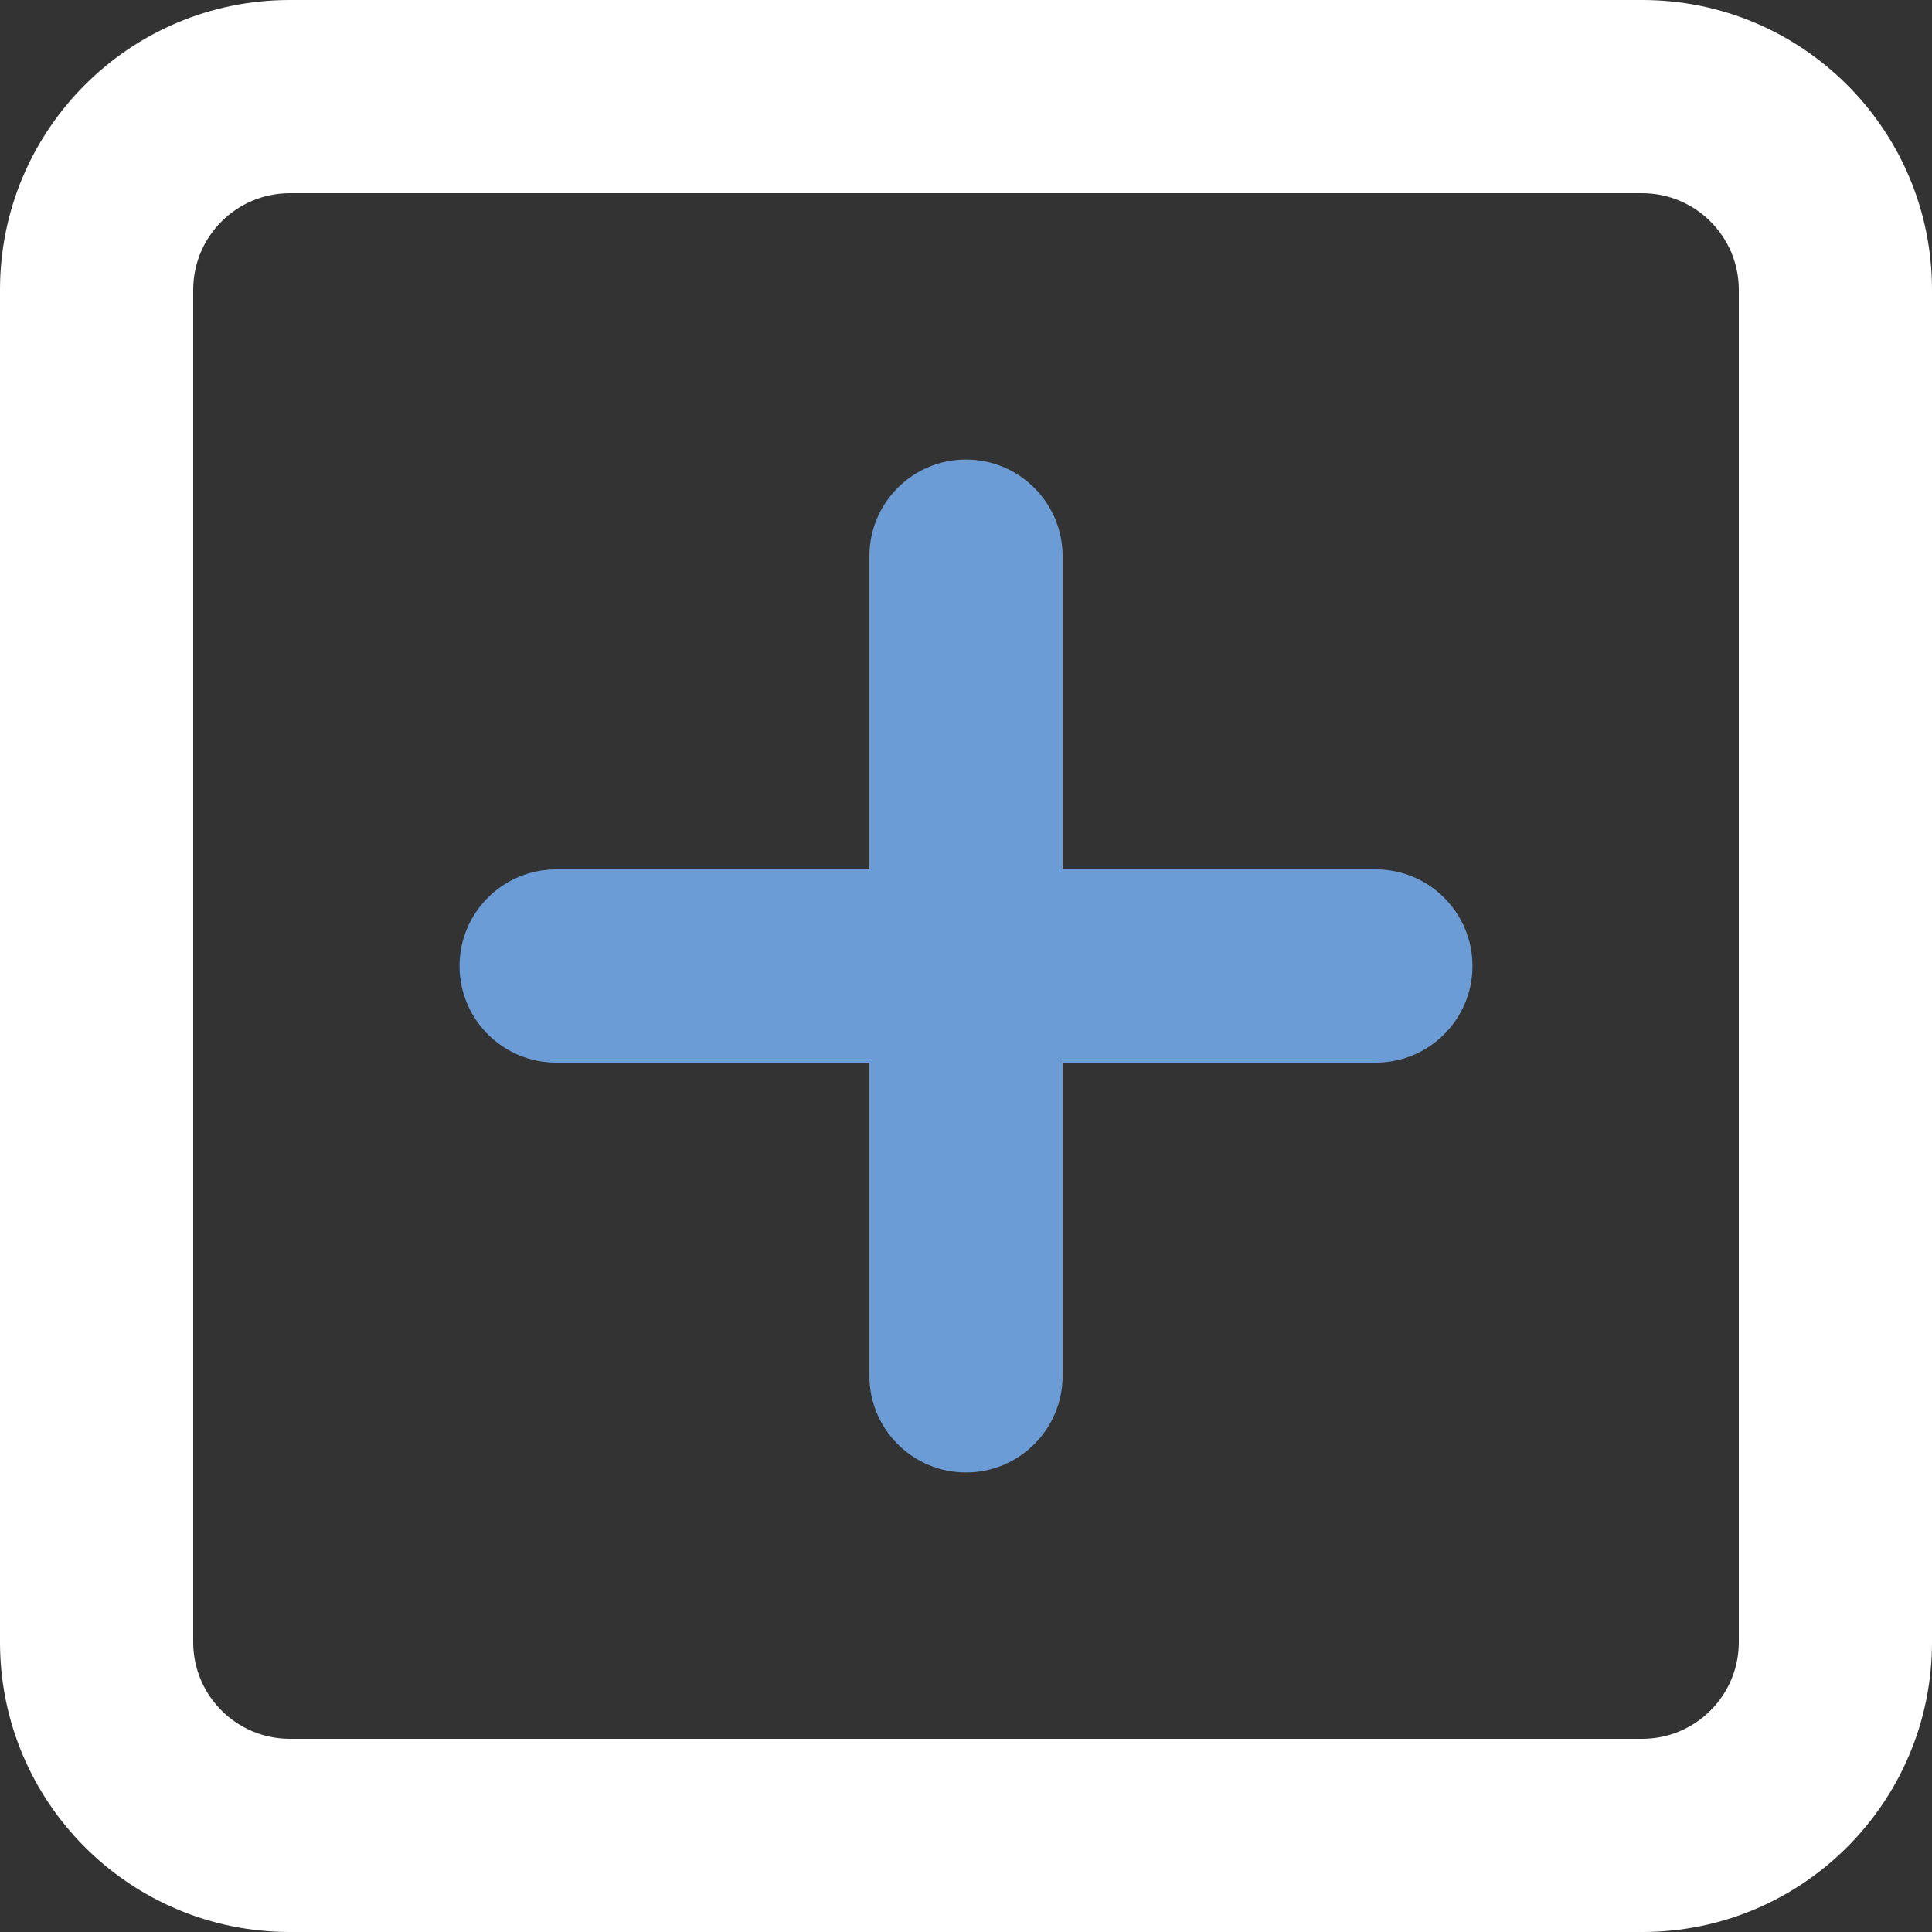<svg width="20" height="20" viewBox="0 0 20 20" fill="none" xmlns="http://www.w3.org/2000/svg">
<rect x="0" y="0" width="20" height="20" fill="#333333" stroke="none"/>
<path fill-rule="evenodd" clip-rule="evenodd" d="M3 2C2.448 2 2 2.448 2 3V17C2 17.552 2.448 18 3 18H17C17.552 18 18 17.552 18 17V3C18 2.448 17.552 2 17 2H3ZM0 3C0 1.343 1.343 0 3 0H17C18.657 0 20 1.343 20 3V17C20 18.657 18.657 20 17 20H3C1.343 20 0 18.657 0 17V3Z" fill="white"/>
<path fill-rule="evenodd" clip-rule="evenodd" d="M4.757 10C4.757 9.448 5.205 9 5.757 9L14.243 9C14.795 9 15.243 9.448 15.243 10C15.243 10.552 14.795 11 14.243 11L5.757 11C5.205 11 4.757 10.552 4.757 10Z" fill="#6C9CD5"/>
<path fill-rule="evenodd" clip-rule="evenodd" d="M10 4.757C10.552 4.757 11 5.205 11 5.757V14.243C11 14.795 10.552 15.243 10 15.243C9.448 15.243 9 14.795 9 14.243V5.757C9 5.205 9.448 4.757 10 4.757Z" fill="#6C9CD5"/>
</svg>

